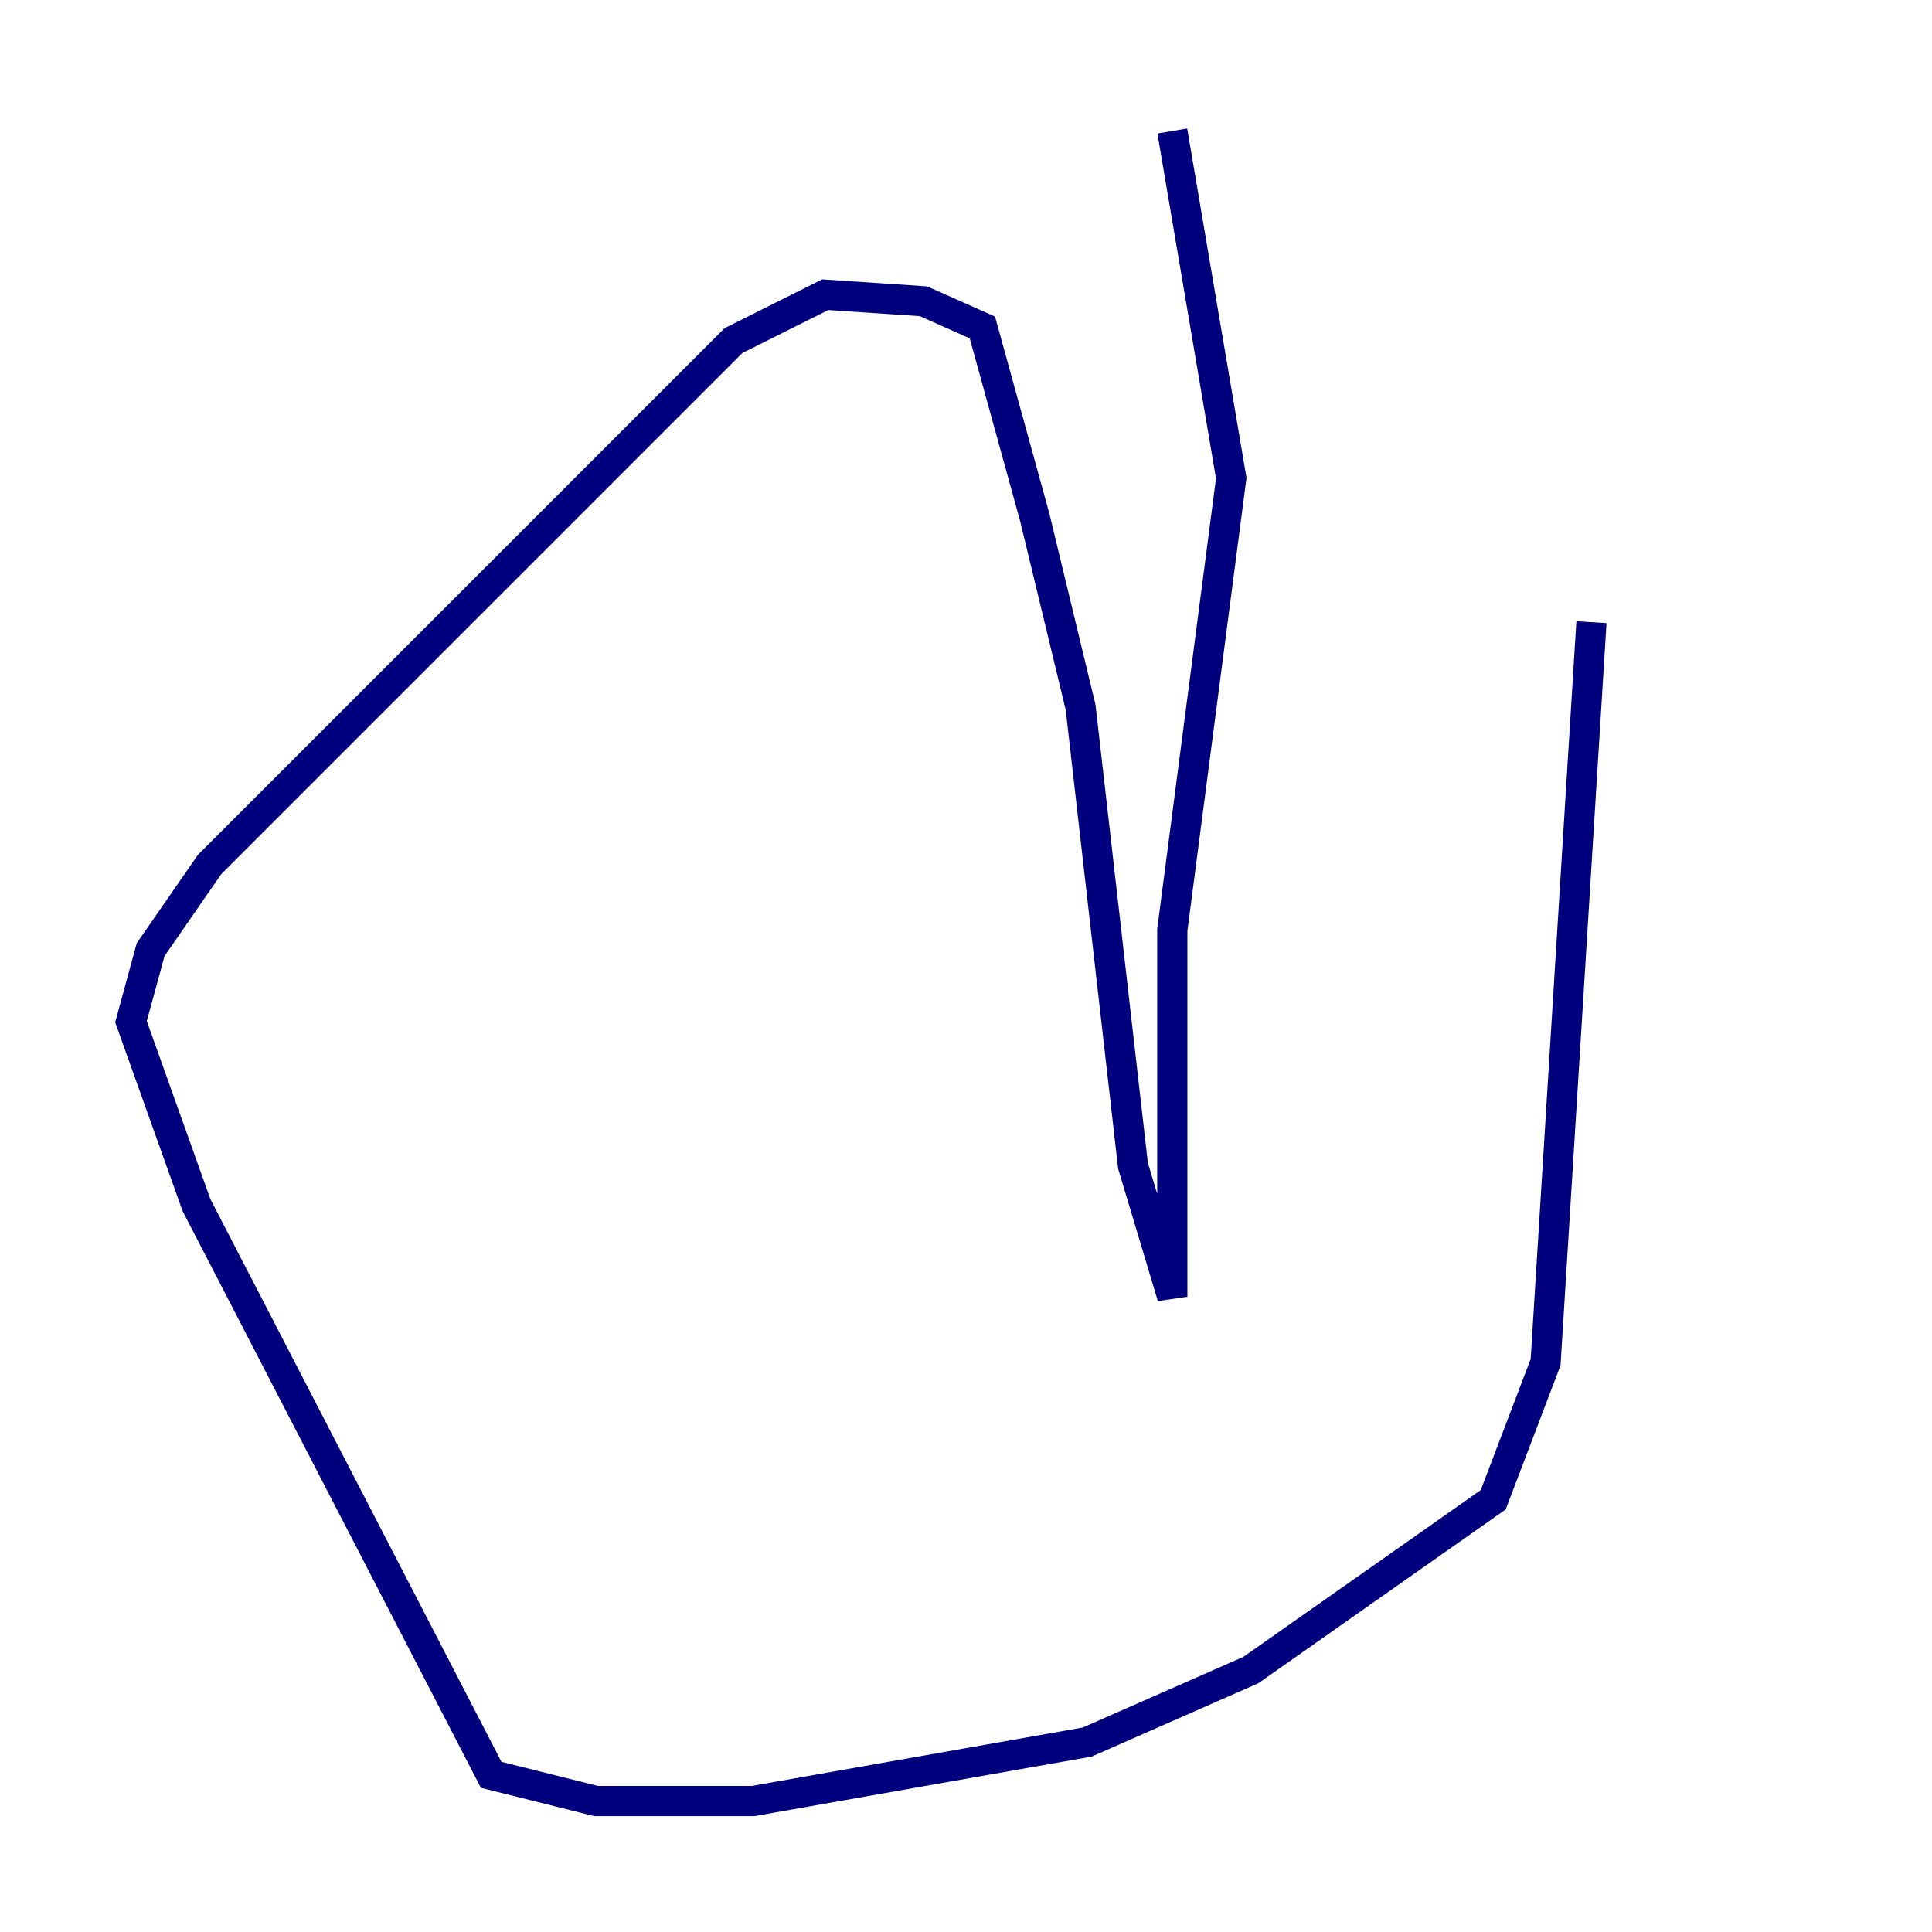 <?xml version="1.0" encoding="utf-8" ?>
<svg baseProfile="tiny" height="128" version="1.2" viewBox="0,0,128,128" width="128" xmlns="http://www.w3.org/2000/svg" xmlns:ev="http://www.w3.org/2001/xml-events" xmlns:xlink="http://www.w3.org/1999/xlink"><defs /><polyline fill="none" points="77.668,8.678 81.573,31.675 77.668,61.614 77.668,85.912 75.064,77.234 71.593,46.861 68.556,34.278 65.085,21.695 61.18,19.959 54.671,19.525 48.597,22.563 13.885,57.275 9.98,62.915 8.678,67.688 13.017,79.837 32.542,117.586 39.485,119.322 49.898,119.322 72.027,115.417 82.875,110.644 98.929,99.363 102.4,90.251 105.437,41.22" stroke="#00007f" stroke-width="2" /></svg>
